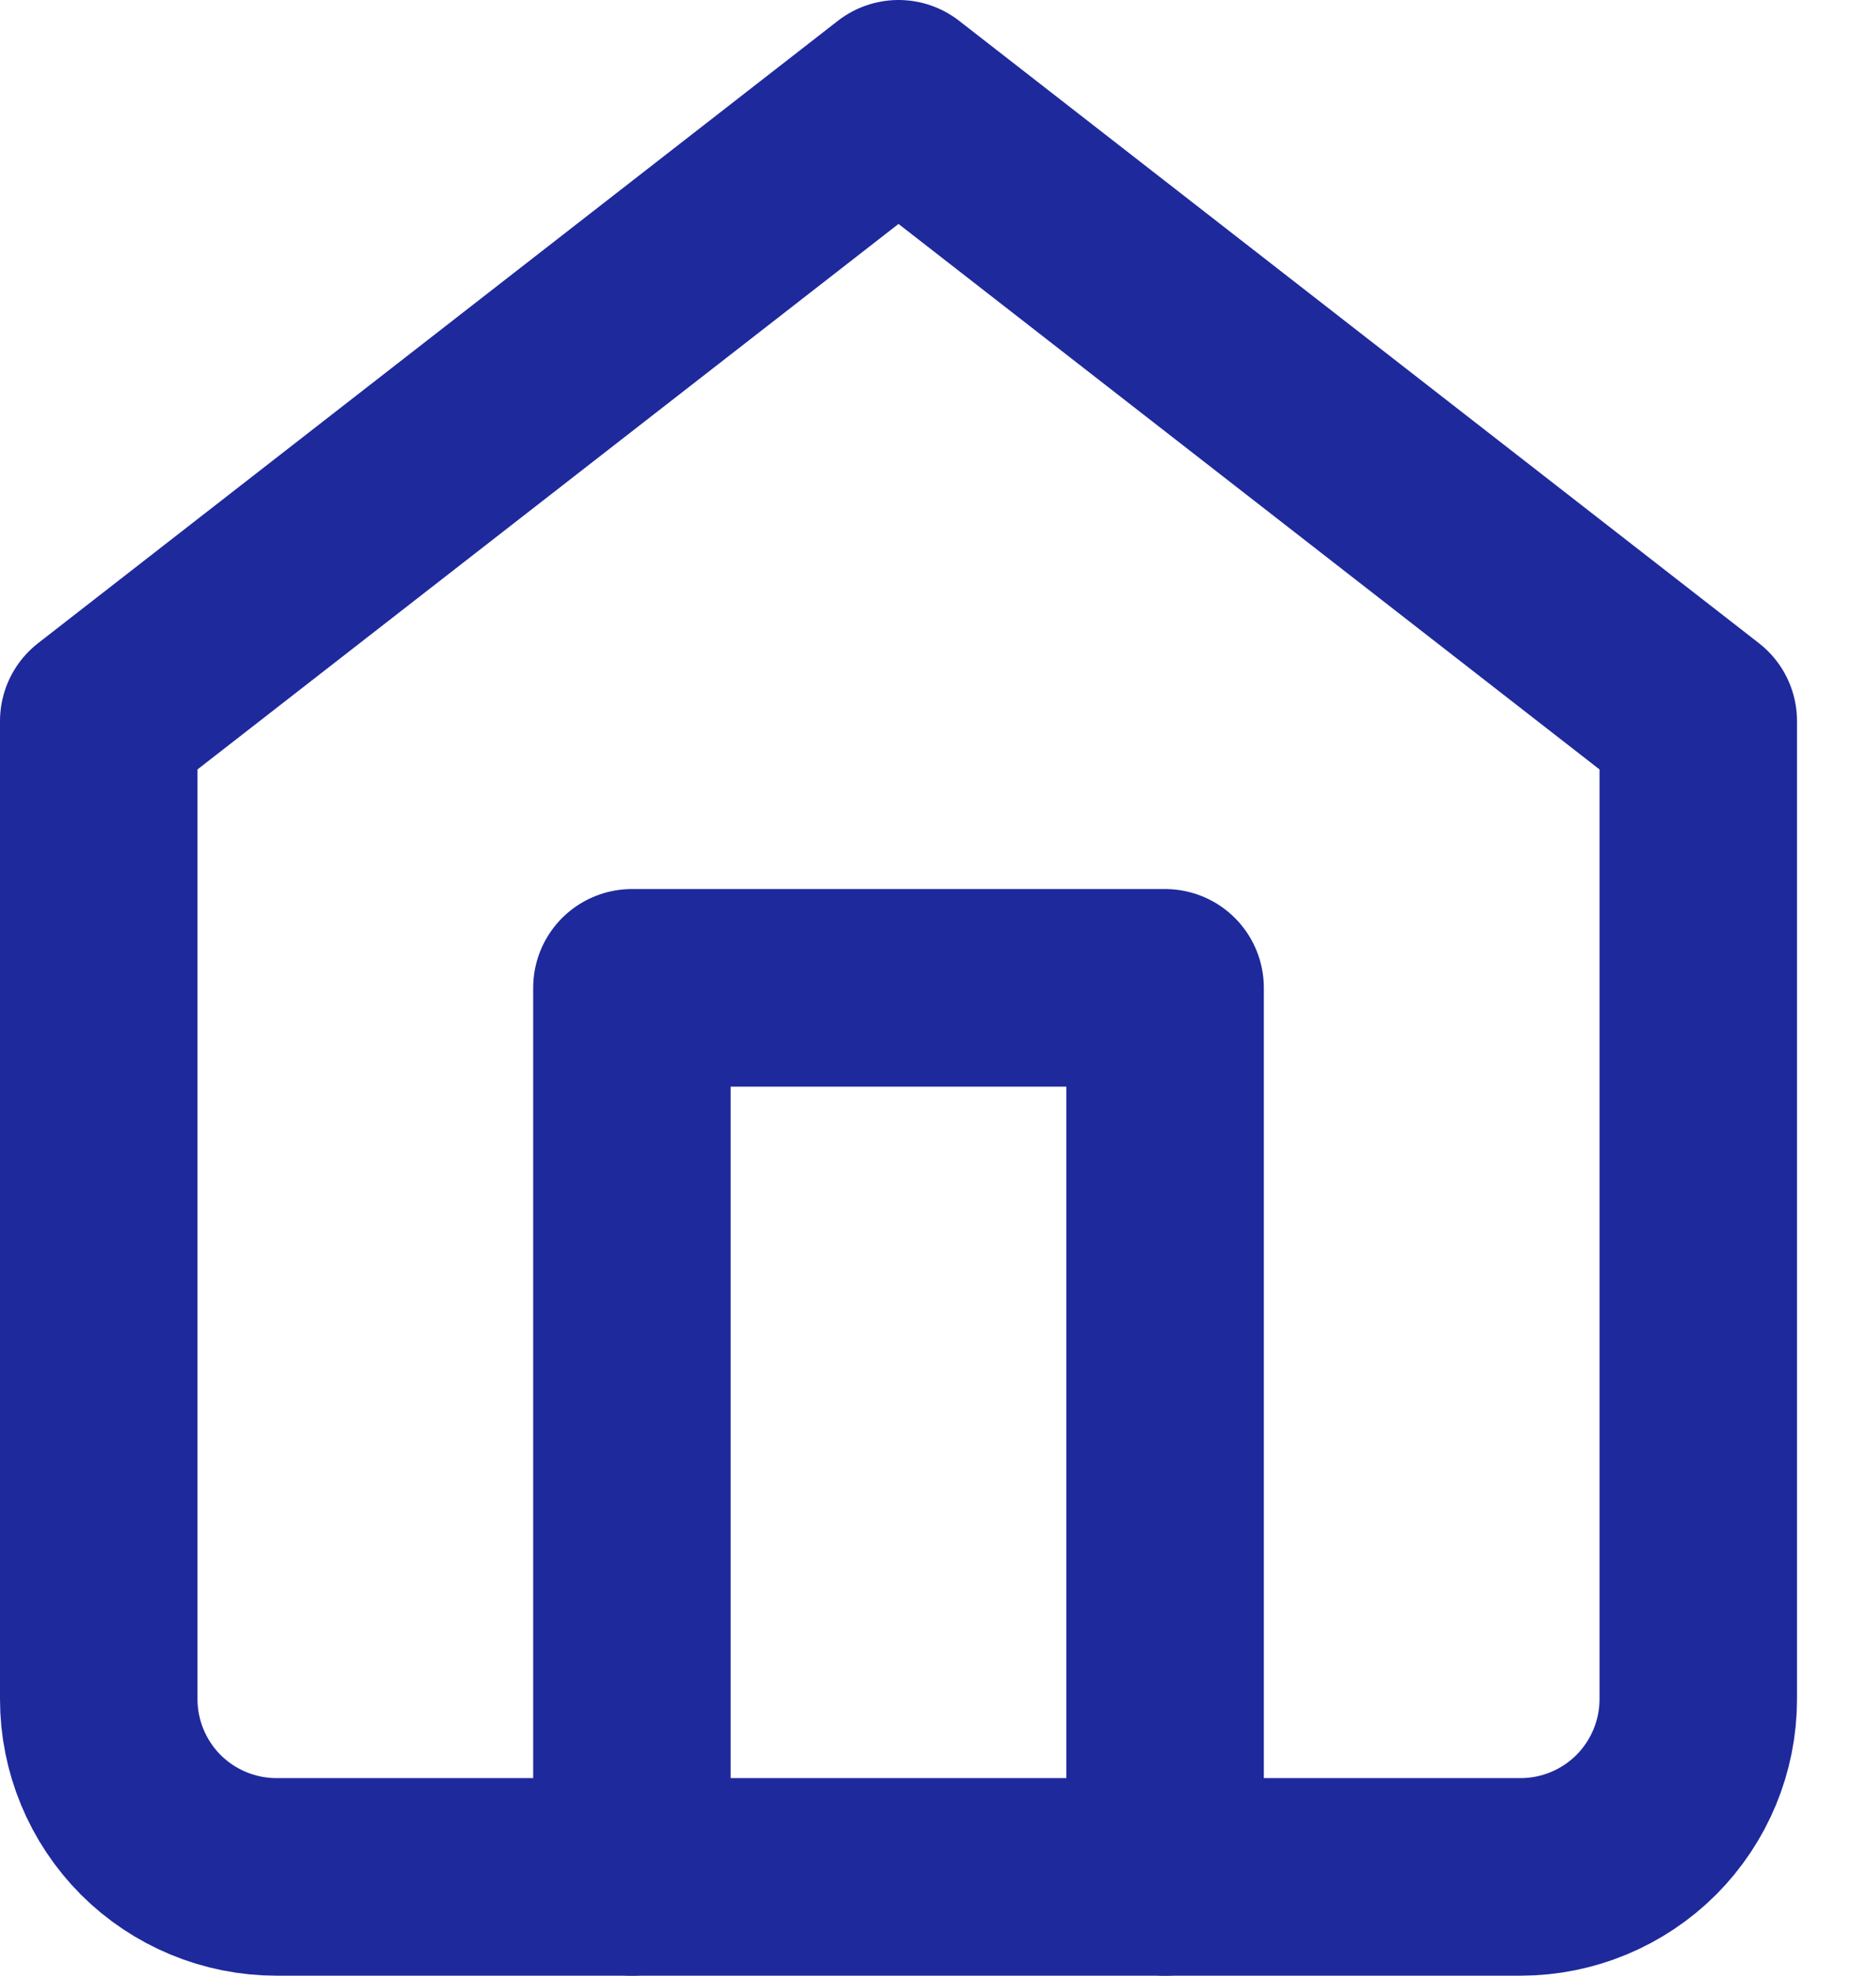 <svg width="19" height="20" viewBox="0 0 19 20" fill="none" xmlns="http://www.w3.org/2000/svg">
<path d="M1 7.3L9.1 1L17.2 7.3V17.2C17.2 17.677 17.01 18.135 16.673 18.473C16.335 18.81 15.877 19 15.4 19H2.8C2.323 19 1.865 18.81 1.527 18.473C1.19 18.135 1 17.677 1 17.2V7.3Z" stroke="#1E299C" stroke-width="2" stroke-linecap="round" stroke-linejoin="round"/>
<path d="M6.4 19V10H11.8V19" stroke="#1E299C" stroke-width="2" stroke-linecap="round" stroke-linejoin="round"/>
</svg>
